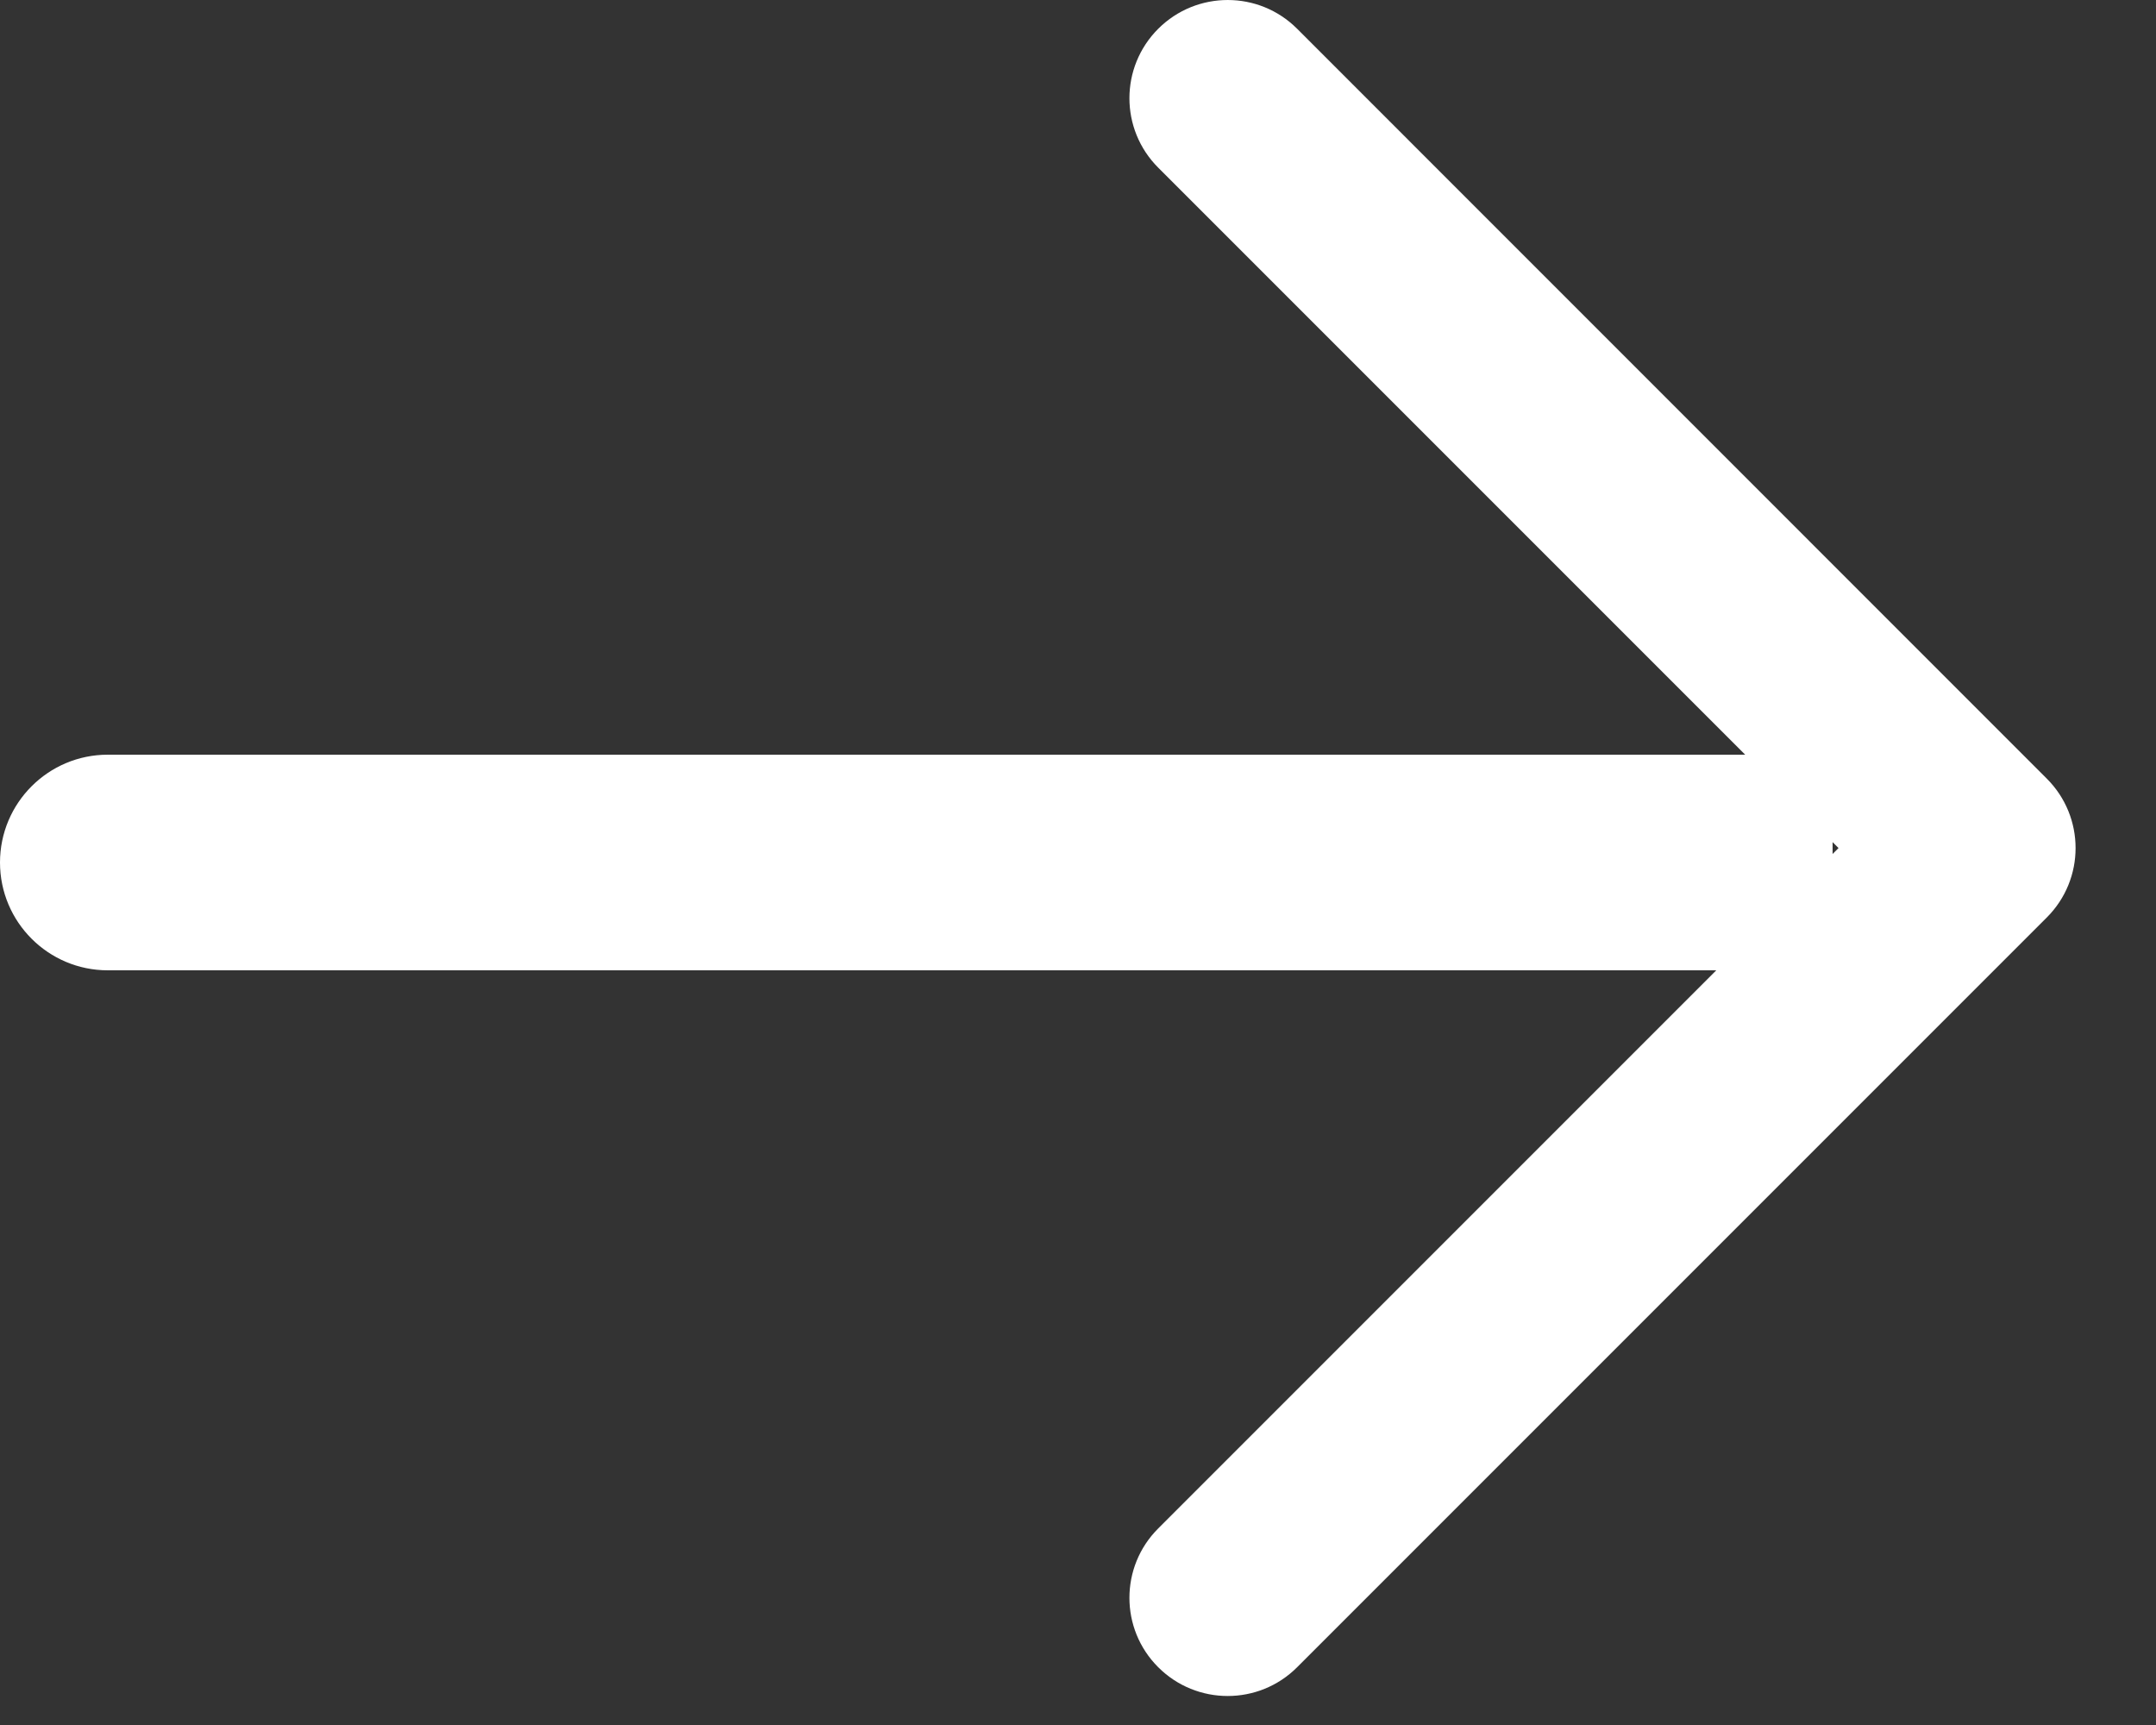 <svg width="20" height="16" viewBox="0 0 20 16" fill="none" xmlns="http://www.w3.org/2000/svg">
<rect x="0" y="0" width="20" height="16" fill="#333333" stroke="none"/>
<path d="M11.389 5.81741e-05C11.156 5.81741e-05 10.922 0.089 10.744 0.267C10.388 0.623 10.388 1.199 10.744 1.555L17.055 7.866L10.744 14.177C10.388 14.532 10.388 15.109 10.744 15.464C11.1 15.82 11.677 15.82 12.033 15.464L18.987 8.51C19.343 8.154 19.343 7.578 18.987 7.222L12.033 0.267C11.855 0.089 11.622 5.81741e-05 11.389 5.81741e-05Z" fill="white"/>
<path d="M1 7C0.448 7 0 7.448 0 8C0 8.552 0.448 9 1 9L1 7ZM1 9L17 9V7L1 7L1 9Z" fill="white"/>
</svg>
